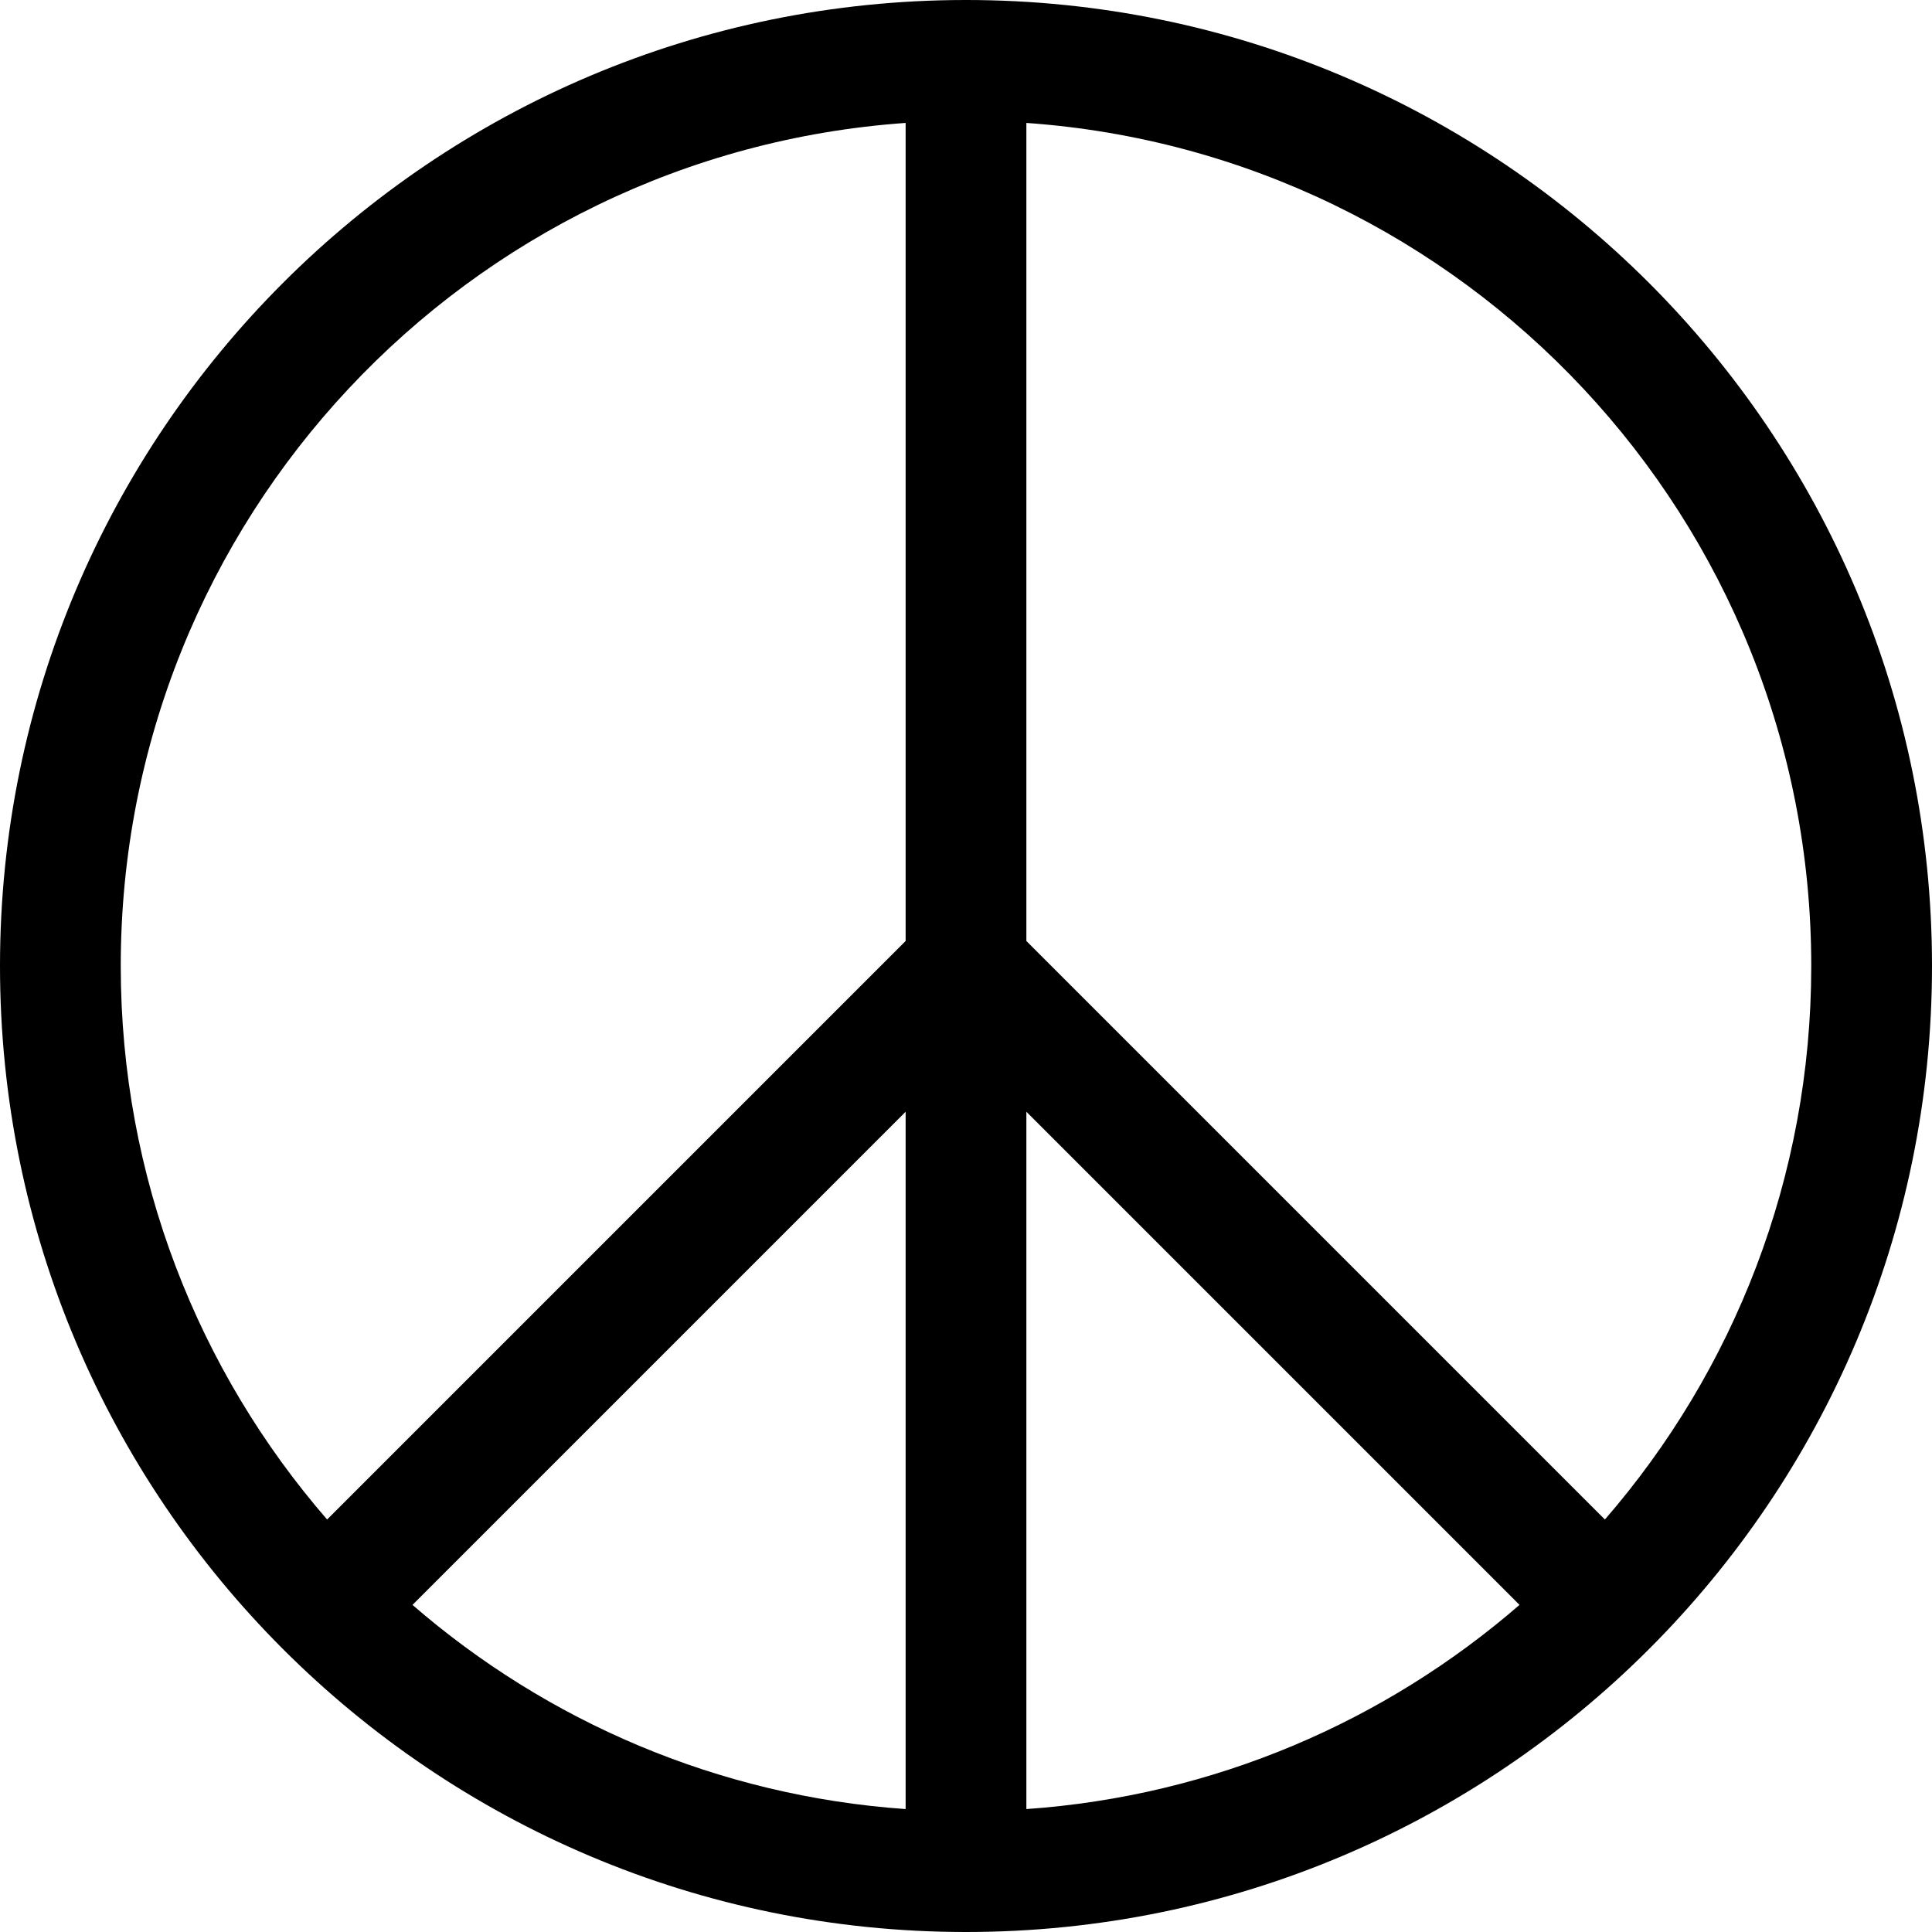 <svg width="16" height="16" viewBox="0 0 16 16" fill="none" xmlns="http://www.w3.org/2000/svg">
<path d="M7.5 1.018C3.867 1.274 1 4.302 1 8C1 9.753 1.644 11.356 2.709 12.584L7.5 7.793V1.018ZM8.5 1.018V7.793L13.291 12.584C14.356 11.356 15 9.753 15 8C15 4.302 12.133 1.274 8.5 1.018ZM12.584 13.291L8.5 9.207V14.982C10.057 14.873 11.473 14.254 12.584 13.291ZM7.5 14.982V9.207L3.416 13.291C4.527 14.254 5.943 14.873 7.5 14.982ZM0 8C0 3.582 3.582 0 8 0C12.418 0 16 3.582 16 8C16 12.418 12.418 16 8 16C3.582 16 0 12.418 0 8Z" fill="black"/>
</svg>
